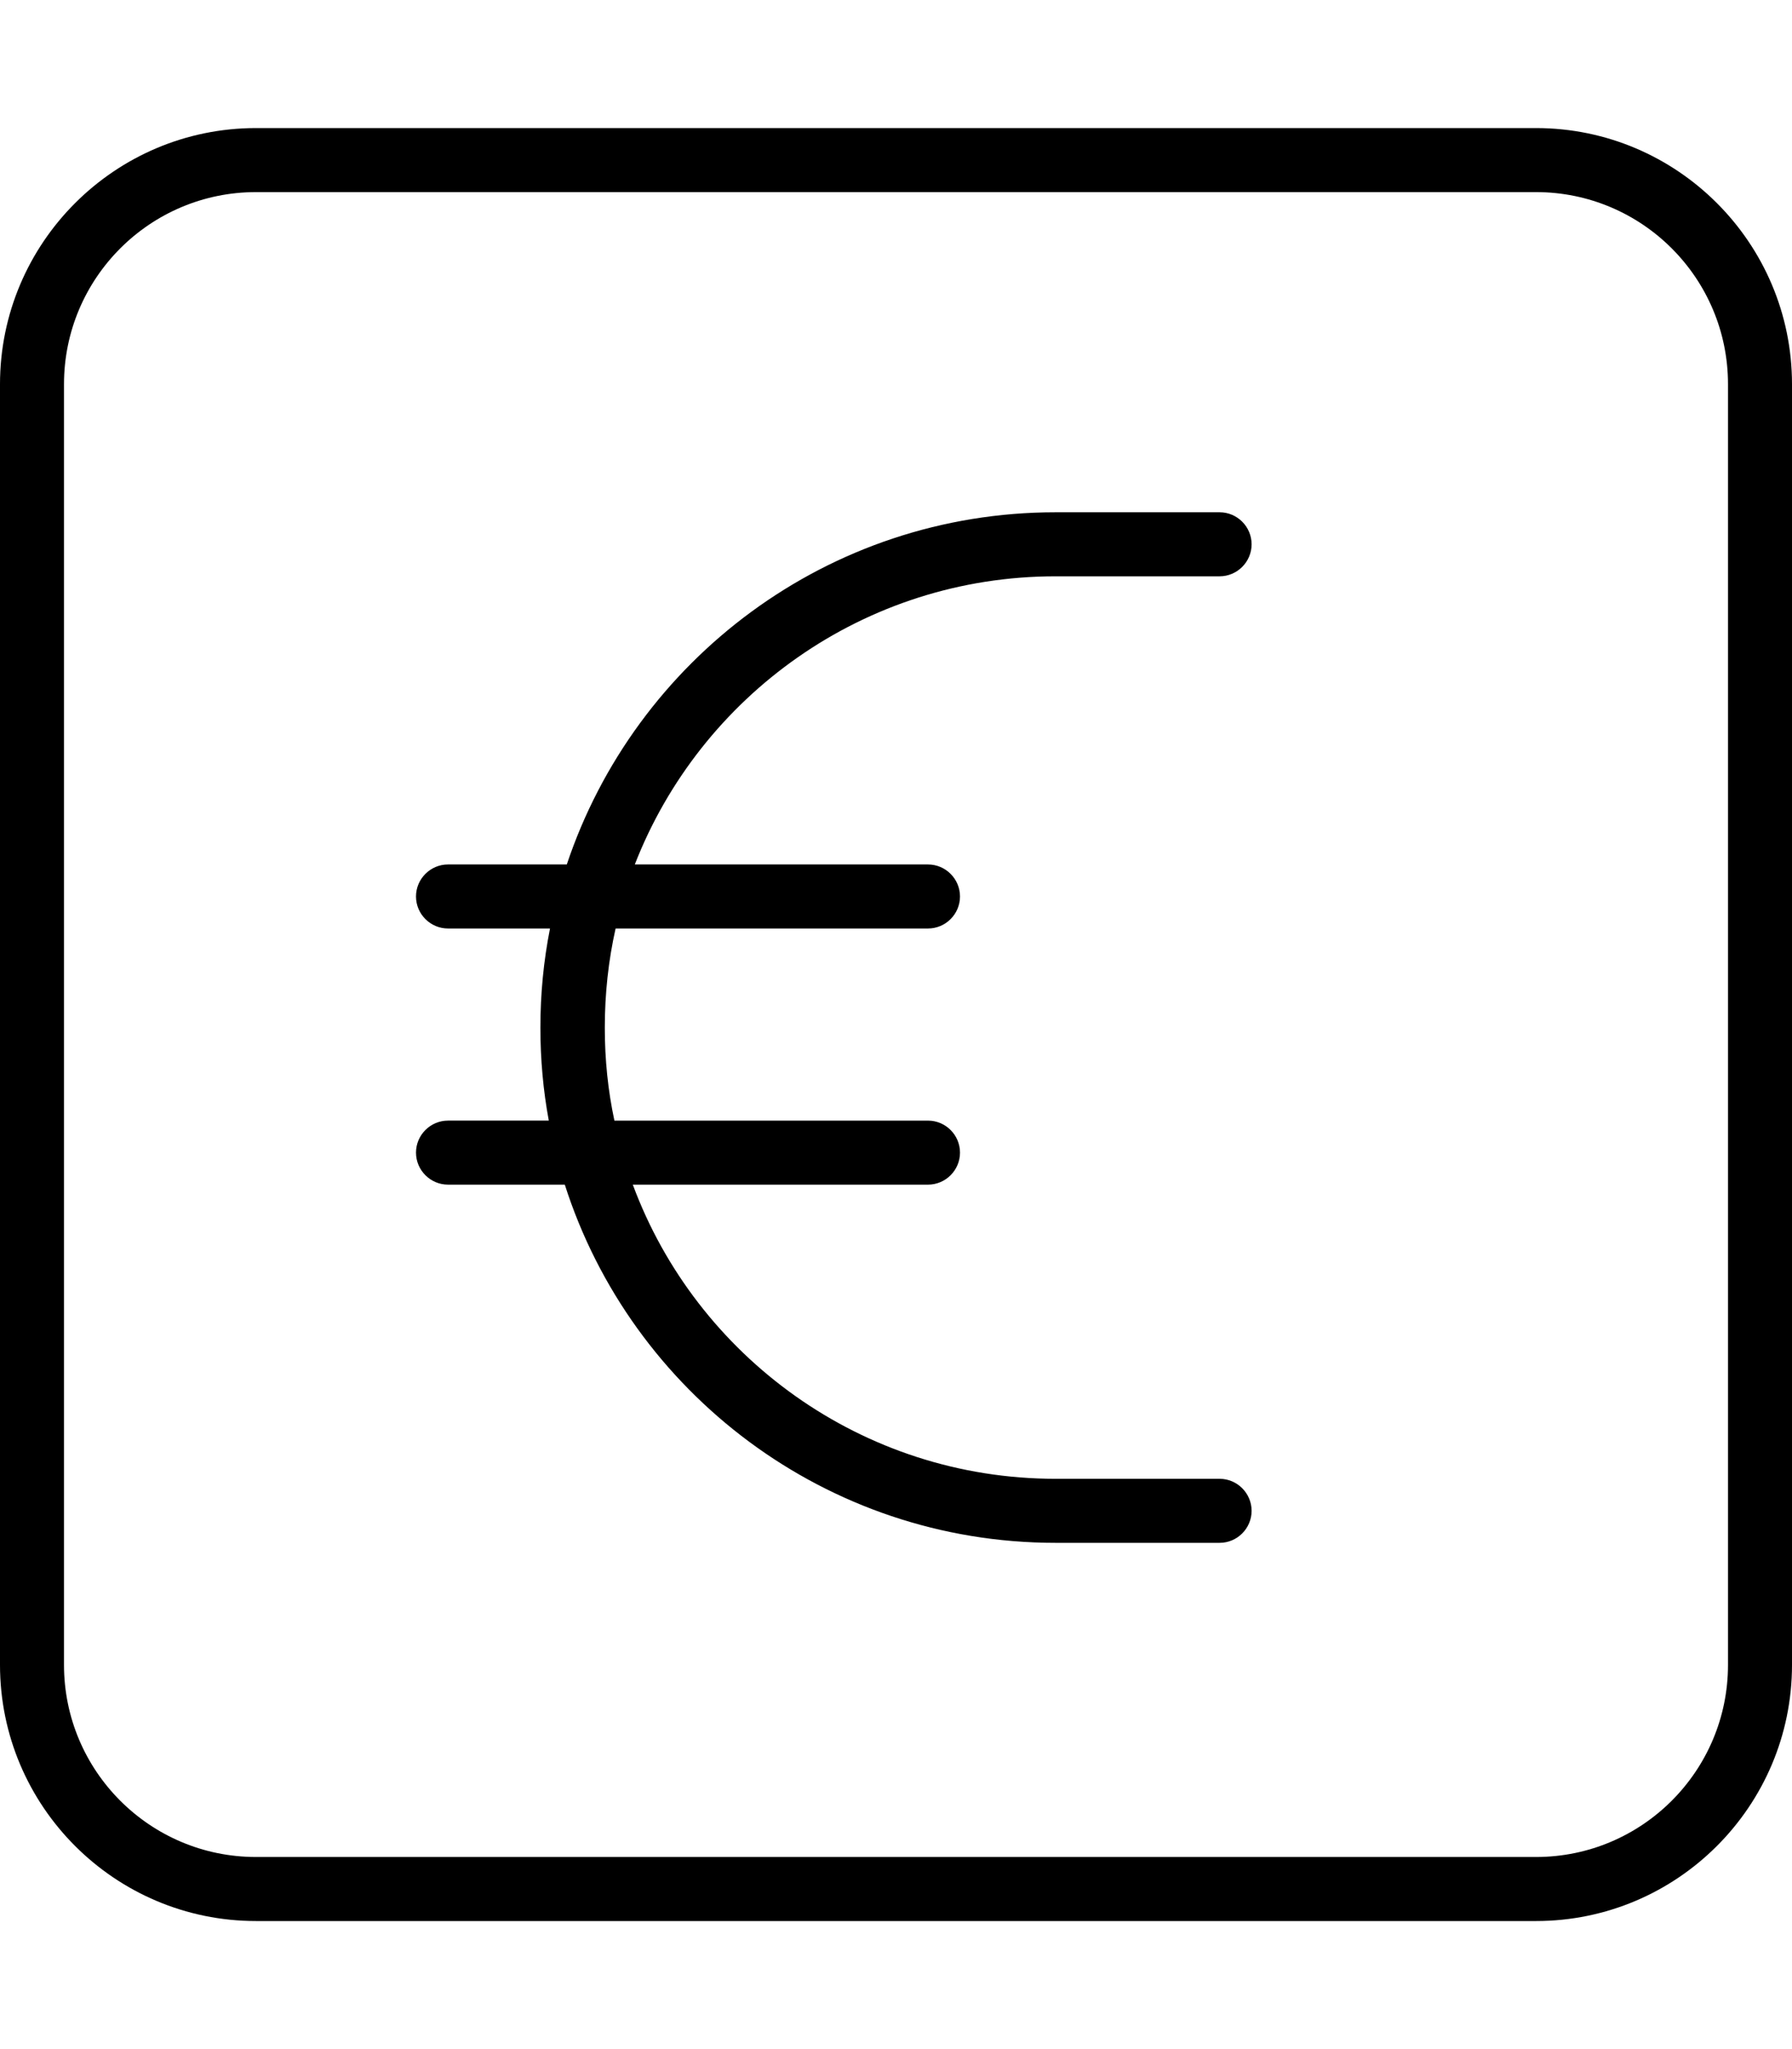 <svg fill="currentColor" xmlns="http://www.w3.org/2000/svg" viewBox="0 0 448 512"><!--! Font Awesome Pro 7.1.0 by @fontawesome - https://fontawesome.com License - https://fontawesome.com/license (Commercial License) Copyright 2025 Fonticons, Inc. --><path fill="currentColor" d="M64 48C37.5 48 16 69.5 16 96l0 320c0 26.5 21.5 48 48 48l320 0c26.5 0 48-21.5 48-48l0-320c0-26.5-21.5-48-48-48L64 48zM0 96C0 60.7 28.7 32 64 32l320 0c35.3 0 64 28.7 64 64l0 320c0 35.3-28.7 64-64 64L64 480c-35.3 0-64-28.7-64-64L0 96zM137.5 232L112 232c-4.4 0-8-3.6-8-8s3.6-8 8-8l29.7 0c17.1-51.1 65.3-88 122.2-88l41 0c4.4 0 8 3.6 8 8s-3.6 8-8 8l-41 0c-47.9 0-88.8 29.9-105.2 72l73.3 0c4.4 0 8 3.6 8 8s-3.6 8-8 8l-78.1 0c-1.8 8-2.7 16.3-2.7 24.8 0 8 .8 15.7 2.4 23.2l78.4 0c4.4 0 8 3.6 8 8s-3.6 8-8 8l-73.8 0c15.9 42.9 57.3 73.5 105.7 73.5l41 0c4.4 0 8 3.6 8 8s-3.6 8-8 8l-41 0c-57.4 0-106.1-37.6-122.7-89.5L112 296c-4.4 0-8-3.6-8-8s3.6-8 8-8l25.2 0c-1.4-7.5-2.1-15.3-2.1-23.2 0-8.5 .8-16.7 2.4-24.8z"/></svg>